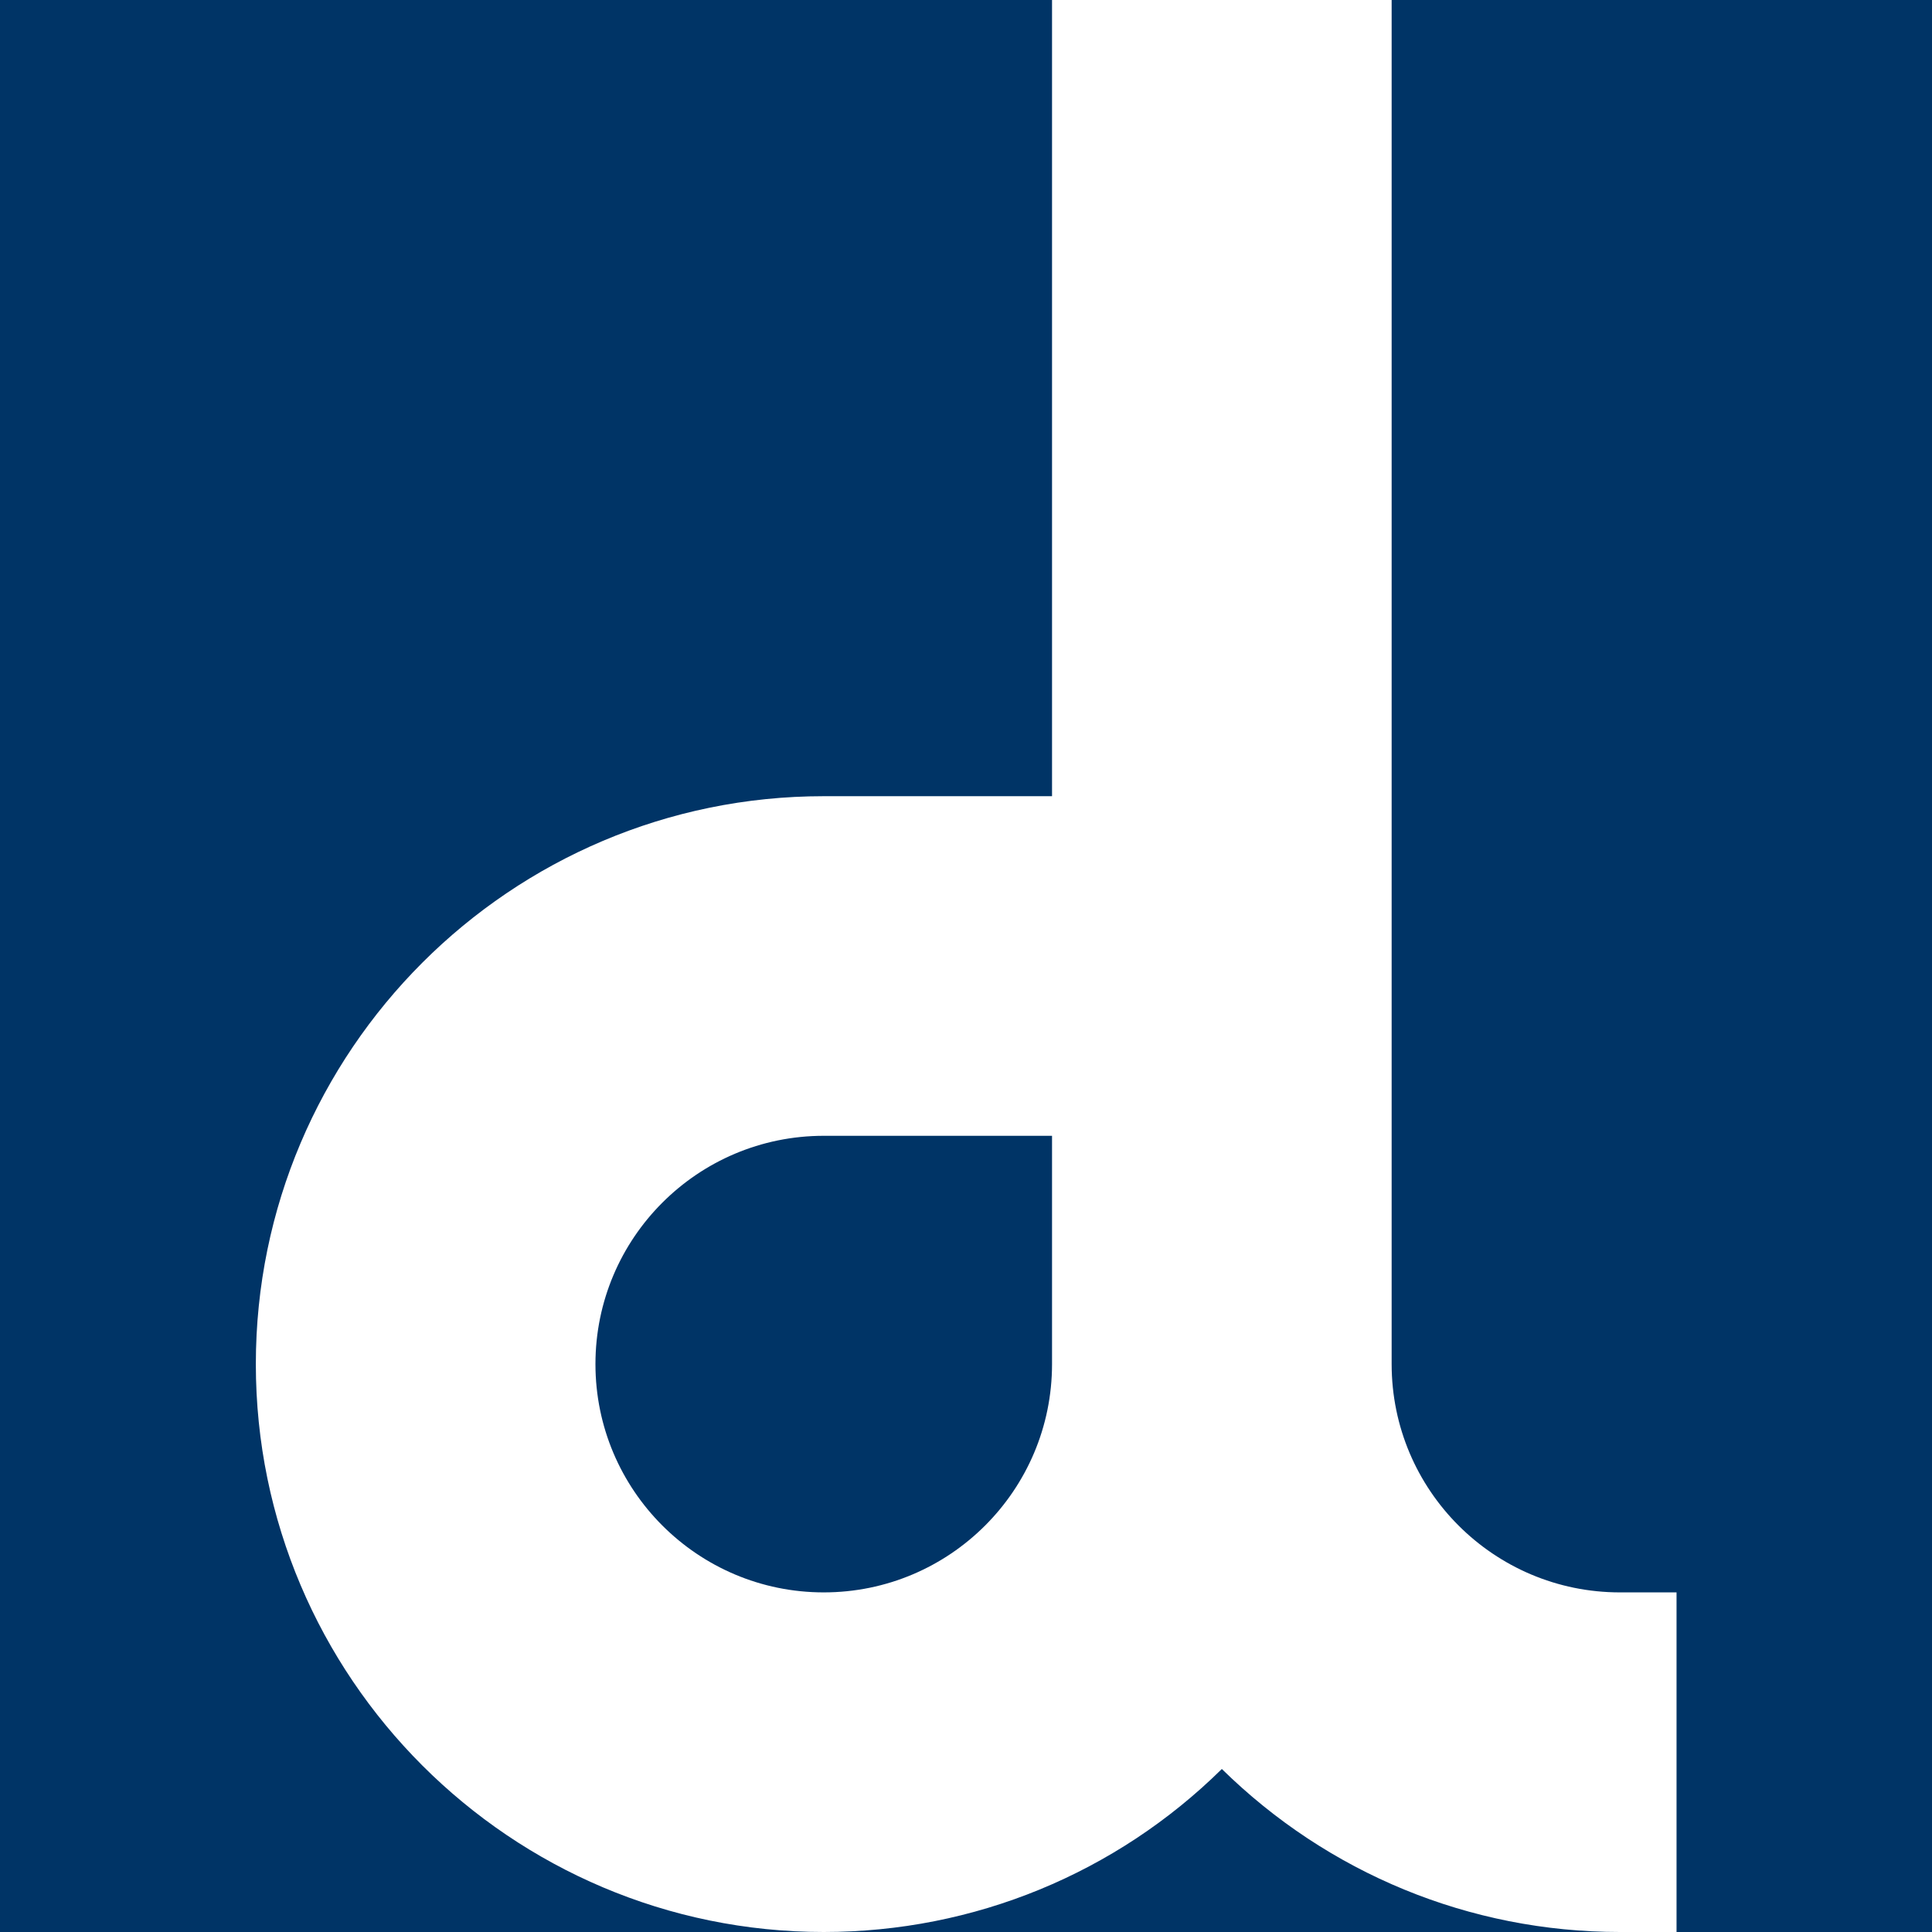 <?xml version="1.0" encoding="utf-8"?>
<!-- Generator: Adobe Illustrator 24.0.2, SVG Export Plug-In . SVG Version: 6.00 Build 0)  -->
<svg version="1.1" id="Слой_1" xmlns:svgjs="http://svgjs.com/svgjs"
	 xmlns="http://www.w3.org/2000/svg" xmlns:xlink="http://www.w3.org/1999/xlink" x="0px" y="0px" viewBox="0 0 512 512"
	 style="enable-background:new 0 0 512 512;" xml:space="preserve">
<style type="text/css">
	.st0{fill:#003466;}
	.st1{fill:#FFFFFF;}
</style>
<rect class="st0" width="512" height="512"/>
<g>
	<g>
		<path class="st1" d="M429.3,422c-33.4,0-60.5-27.1-60.5-60.5V0h-90v211h-60.5c-83,0-150.5,67.5-150.5,150.5S135.3,512,218.3,512
			c39.9,0,77.5-15.6,105.5-43.2c28.1,27.6,65.6,43.2,105.5,43.2h15v-90H429.3z M218.3,301h60.5v60.5c0,33.4-27.1,60.5-60.5,60.5
			s-60.5-27.1-60.5-60.5S184.9,301,218.3,301z"/>
	</g>
</g>
</svg>
